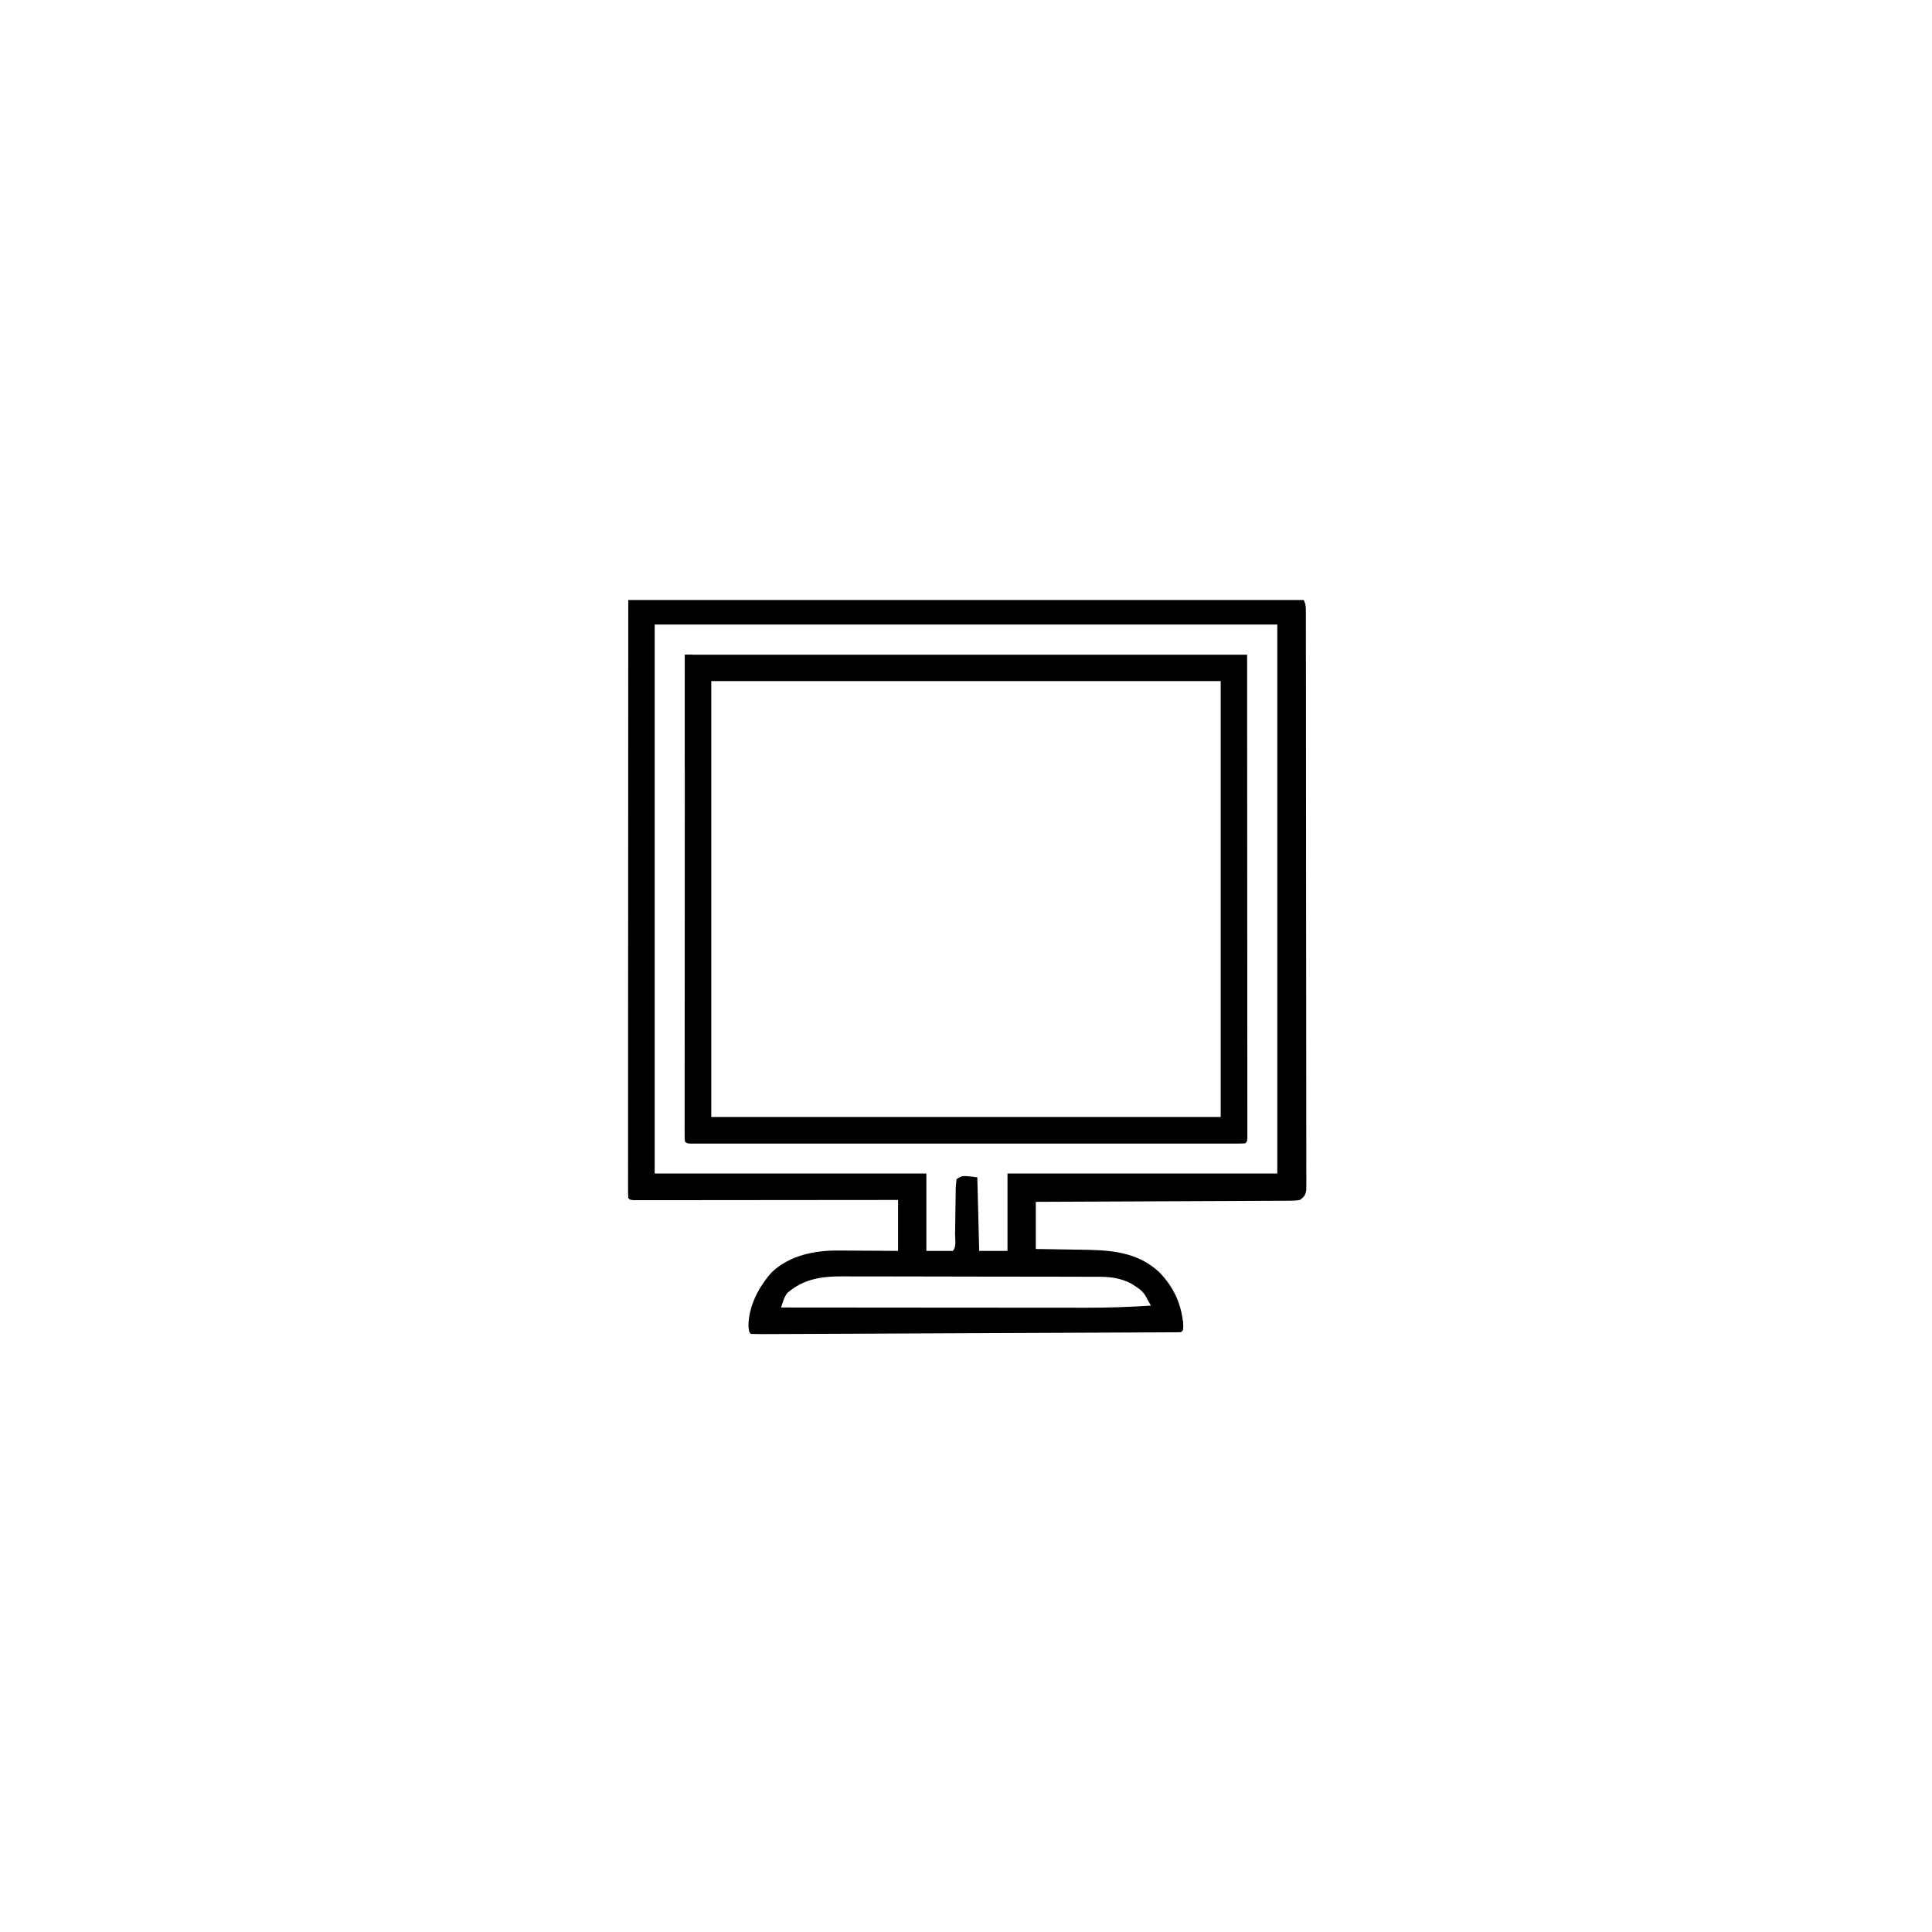 <svg width="300" height="300" viewBox="0 0 300 300" fill="none" xmlns="http://www.w3.org/2000/svg">
<path d="M97.557 93.164C132.169 93.164 166.78 93.164 202.44 93.164C202.812 93.907 202.771 94.42 202.772 95.252C202.773 95.572 202.774 95.892 202.775 96.222C202.775 96.576 202.775 96.931 202.774 97.296C202.776 97.857 202.776 97.857 202.777 98.43C202.78 99.473 202.78 100.515 202.78 101.558C202.781 102.681 202.783 103.804 202.785 104.927C202.789 107.383 202.791 109.84 202.792 112.297C202.793 113.83 202.794 115.363 202.795 116.896C202.799 121.138 202.802 125.379 202.803 129.621C202.803 129.892 202.803 130.164 202.803 130.444C202.803 130.716 202.803 130.988 202.803 131.269C202.803 131.821 202.804 132.372 202.804 132.924C202.804 133.198 202.804 133.471 202.804 133.753C202.805 138.191 202.81 142.628 202.817 147.065C202.824 151.617 202.828 156.168 202.828 160.72C202.828 163.277 202.83 165.835 202.835 168.392C202.84 170.569 202.841 172.746 202.839 174.923C202.838 176.034 202.838 177.146 202.842 178.257C202.846 179.46 202.844 180.663 202.841 181.866C202.845 182.397 202.845 182.397 202.848 182.938C202.845 183.42 202.845 183.42 202.842 183.911C202.842 184.189 202.843 184.466 202.843 184.753C202.713 185.578 202.522 185.84 201.854 186.328C201.106 186.441 201.106 186.441 200.192 186.445C199.672 186.45 199.672 186.45 199.142 186.456C198.762 186.456 198.381 186.455 197.99 186.455C197.585 186.457 197.181 186.46 196.777 186.464C195.679 186.472 194.581 186.475 193.483 186.476C192.336 186.479 191.189 186.487 190.041 186.494C187.869 186.507 185.696 186.515 183.524 186.522C181.05 186.53 178.577 186.543 176.103 186.556C171.015 186.583 165.927 186.604 160.839 186.621C160.839 189.038 160.839 191.455 160.839 193.945C161.665 193.956 162.491 193.967 163.343 193.979C164.154 193.992 164.966 194.007 165.778 194.022C166.336 194.032 166.895 194.04 167.453 194.047C172.101 194.104 176.427 194.218 180.023 197.548C182.324 199.966 183.537 202.616 183.745 205.957C183.69 206.543 183.69 206.543 183.397 206.836C182.539 206.869 181.687 206.883 180.828 206.884C180.555 206.886 180.283 206.888 180.002 206.889C179.08 206.894 178.159 206.898 177.237 206.901C176.579 206.904 175.922 206.907 175.264 206.911C173.472 206.92 171.681 206.928 169.889 206.934C168.019 206.942 166.148 206.951 164.278 206.959C160.935 206.975 157.591 206.988 154.248 207.002C151.214 207.014 148.18 207.027 145.145 207.042C141.626 207.059 138.106 207.075 134.587 207.09C132.722 207.097 130.858 207.105 128.993 207.115C127.241 207.123 125.488 207.13 123.736 207.136C123.09 207.139 122.445 207.142 121.8 207.145C120.923 207.15 120.046 207.153 119.17 207.155C118.911 207.157 118.652 207.159 118.385 207.16C117.79 207.161 117.195 207.147 116.601 207.129C116.308 206.836 116.308 206.836 116.216 205.865C116.261 202.752 117.805 199.858 119.823 197.571C122.63 194.893 126.591 194.136 130.325 194.181C130.72 194.182 130.72 194.182 131.122 194.184C131.952 194.187 132.781 194.194 133.611 194.202C134.178 194.205 134.744 194.207 135.311 194.21C136.691 194.216 138.072 194.227 139.452 194.238C139.452 191.628 139.452 189.018 139.452 186.328C137.564 186.33 137.564 186.33 135.638 186.333C131.49 186.338 127.342 186.341 123.195 186.343C120.679 186.345 118.163 186.347 115.647 186.35C113.455 186.353 111.262 186.355 109.07 186.356C107.909 186.356 106.747 186.357 105.586 186.359C104.494 186.361 103.402 186.362 102.31 186.361C101.908 186.361 101.506 186.362 101.104 186.363C100.558 186.364 100.012 186.364 99.465 186.363C99.158 186.364 98.852 186.364 98.536 186.364C97.85 186.328 97.85 186.328 97.557 186.035C97.529 185.54 97.521 185.044 97.521 184.549C97.521 184.225 97.52 183.9 97.519 183.566C97.52 183.206 97.521 182.845 97.522 182.474C97.522 182.096 97.522 181.717 97.521 181.327C97.521 180.269 97.522 179.211 97.523 178.154C97.525 176.998 97.524 175.843 97.524 174.687C97.524 172.441 97.525 170.195 97.527 167.949C97.529 165.352 97.529 162.756 97.53 160.16C97.531 153.3 97.535 146.441 97.539 139.581C97.545 124.264 97.551 108.946 97.557 93.164ZM101.659 96.973C101.659 125.106 101.659 153.24 101.659 182.227C115.581 182.227 129.503 182.227 143.847 182.227C143.847 186.19 143.847 190.154 143.847 194.238C145.2 194.238 146.554 194.238 147.948 194.238C148.547 193.64 148.295 192.39 148.303 191.566C148.311 191.076 148.32 190.585 148.328 190.095C148.34 189.318 148.351 188.542 148.359 187.765C148.367 187.018 148.38 186.271 148.395 185.524C148.395 185.29 148.396 185.057 148.397 184.817C148.412 184.162 148.412 184.162 148.534 183.105C149.413 182.52 149.413 182.52 151.757 182.812C151.853 186.583 151.95 190.354 152.05 194.238C153.5 194.238 154.95 194.238 156.444 194.238C156.444 190.274 156.444 186.311 156.444 182.227C170.269 182.227 184.095 182.227 198.339 182.227C198.339 154.093 198.339 125.959 198.339 96.973C166.435 96.973 134.53 96.973 101.659 96.973ZM122.267 200.755C121.735 201.452 121.551 202.197 121.288 203.027C127.996 203.034 134.705 203.039 141.413 203.043C144.528 203.044 147.643 203.046 150.758 203.049C153.476 203.052 156.193 203.054 158.911 203.055C160.348 203.055 161.784 203.056 163.221 203.058C164.578 203.06 165.935 203.061 167.291 203.06C167.785 203.061 168.279 203.061 168.773 203.062C172.095 203.07 175.394 202.951 178.71 202.734C178.529 202.408 178.349 202.081 178.163 201.744C178.061 201.56 177.96 201.377 177.855 201.187C177.429 200.51 176.948 200.138 176.275 199.713C176.064 199.575 175.854 199.437 175.637 199.295C174.095 198.521 172.603 198.267 170.891 198.261C170.508 198.259 170.125 198.256 169.731 198.254C169.312 198.254 168.893 198.254 168.473 198.255C168.028 198.253 167.583 198.251 167.137 198.249C165.932 198.244 164.726 198.242 163.52 198.242C162.765 198.241 162.011 198.24 161.256 198.239C158.619 198.233 155.983 198.231 153.346 198.231C150.895 198.232 148.443 198.225 145.992 198.216C143.882 198.209 141.773 198.205 139.663 198.206C138.405 198.206 137.147 198.204 135.889 198.198C134.705 198.192 133.521 198.192 132.337 198.197C131.905 198.197 131.473 198.196 131.04 198.192C127.708 198.167 124.865 198.531 122.267 200.755Z" fill="black"/>
<path d="M106.347 101.66C135.157 101.66 163.968 101.66 193.651 101.66C193.657 114.126 193.663 126.591 193.67 139.435C193.672 143.378 193.675 147.322 193.678 151.385C193.679 156.181 193.679 156.181 193.679 158.423C193.68 159.997 193.681 161.571 193.682 163.144C193.684 165.147 193.685 167.151 193.684 169.154C193.685 169.892 193.685 170.629 193.686 171.367C193.688 172.359 193.687 173.35 193.687 174.341C193.687 174.634 193.688 174.928 193.689 175.23C193.689 175.494 193.688 175.758 193.687 176.03C193.687 176.259 193.688 176.489 193.688 176.725C193.651 177.246 193.651 177.246 193.358 177.539C192.896 177.568 192.432 177.576 191.969 177.576C191.515 177.577 191.515 177.577 191.052 177.578C190.548 177.577 190.548 177.577 190.033 177.576C189.502 177.577 189.502 177.577 188.96 177.578C187.972 177.579 186.985 177.578 185.997 177.577C184.934 177.577 183.871 177.578 182.807 177.579C180.723 177.58 178.638 177.58 176.553 177.579C174.86 177.578 173.167 177.578 171.473 177.578C171.232 177.578 170.992 177.578 170.744 177.578C170.256 177.578 169.767 177.579 169.278 177.579C164.691 177.58 160.104 177.579 155.517 177.577C151.577 177.576 147.636 177.576 143.696 177.577C139.126 177.579 134.556 177.579 129.985 177.579C129.499 177.578 129.012 177.578 128.525 177.578C128.285 177.578 128.046 177.578 127.799 177.578C126.106 177.578 124.414 177.578 122.722 177.579C120.661 177.58 118.599 177.58 116.538 177.578C115.486 177.577 114.433 177.577 113.38 177.578C112.242 177.579 111.104 177.578 109.965 177.576C109.629 177.577 109.292 177.578 108.946 177.578C108.643 177.577 108.341 177.577 108.029 177.576C107.766 177.576 107.503 177.576 107.232 177.576C106.64 177.539 106.64 177.539 106.347 177.246C106.318 176.841 106.31 176.435 106.311 176.03C106.31 175.634 106.31 175.634 106.309 175.23C106.31 174.937 106.311 174.643 106.311 174.341C106.311 174.033 106.311 173.725 106.311 173.408C106.31 172.363 106.312 171.319 106.313 170.274C106.313 169.517 106.313 168.761 106.313 168.004C106.313 166.176 106.314 164.348 106.316 162.52C106.318 160.407 106.319 158.294 106.319 156.181C106.32 150.599 106.325 145.017 106.328 139.435C106.334 126.969 106.34 114.504 106.347 101.66ZM110.448 105.762C110.448 128.095 110.448 150.428 110.448 173.438C136.552 173.438 162.655 173.438 189.55 173.438C189.55 151.104 189.55 128.771 189.55 105.762C163.446 105.762 137.343 105.762 110.448 105.762Z" fill="black"/>
<path d="M106.348 101.66C106.734 101.66 107.121 101.66 107.52 101.66C107.616 101.95 107.713 102.24 107.812 102.539C107.426 102.636 107.039 102.732 106.641 102.832C106.641 108.343 106.641 113.854 106.641 119.531C106.544 119.531 106.447 119.531 106.348 119.531C106.348 113.634 106.348 107.736 106.348 101.66Z" fill="black"/>
<path d="M183.104 205.078C183.298 205.078 183.491 205.078 183.69 205.078C183.703 205.566 183.702 206.055 183.69 206.543C183.397 206.836 183.398 206.836 182.451 206.869C182.031 206.869 181.61 206.867 181.19 206.865C180.859 206.864 180.859 206.864 180.521 206.863C179.814 206.862 179.106 206.858 178.399 206.854C177.92 206.853 177.443 206.851 176.964 206.85C175.788 206.847 174.612 206.842 173.438 206.836C173.438 206.739 173.438 206.643 173.438 206.543C176.53 206.446 179.624 206.35 182.811 206.25C182.908 205.863 183.005 205.477 183.104 205.078Z" fill="black"/>
<path d="M178.711 201.855C179.001 202.146 179.291 202.436 179.59 202.734C179.493 203.024 179.396 203.314 179.297 203.613C177.653 203.517 176.01 203.42 174.316 203.32C174.316 203.224 174.316 203.127 174.316 203.027C175.863 203.027 177.41 203.027 179.004 203.027C178.907 202.641 178.811 202.254 178.711 201.855Z" fill="black"/>
</svg>
